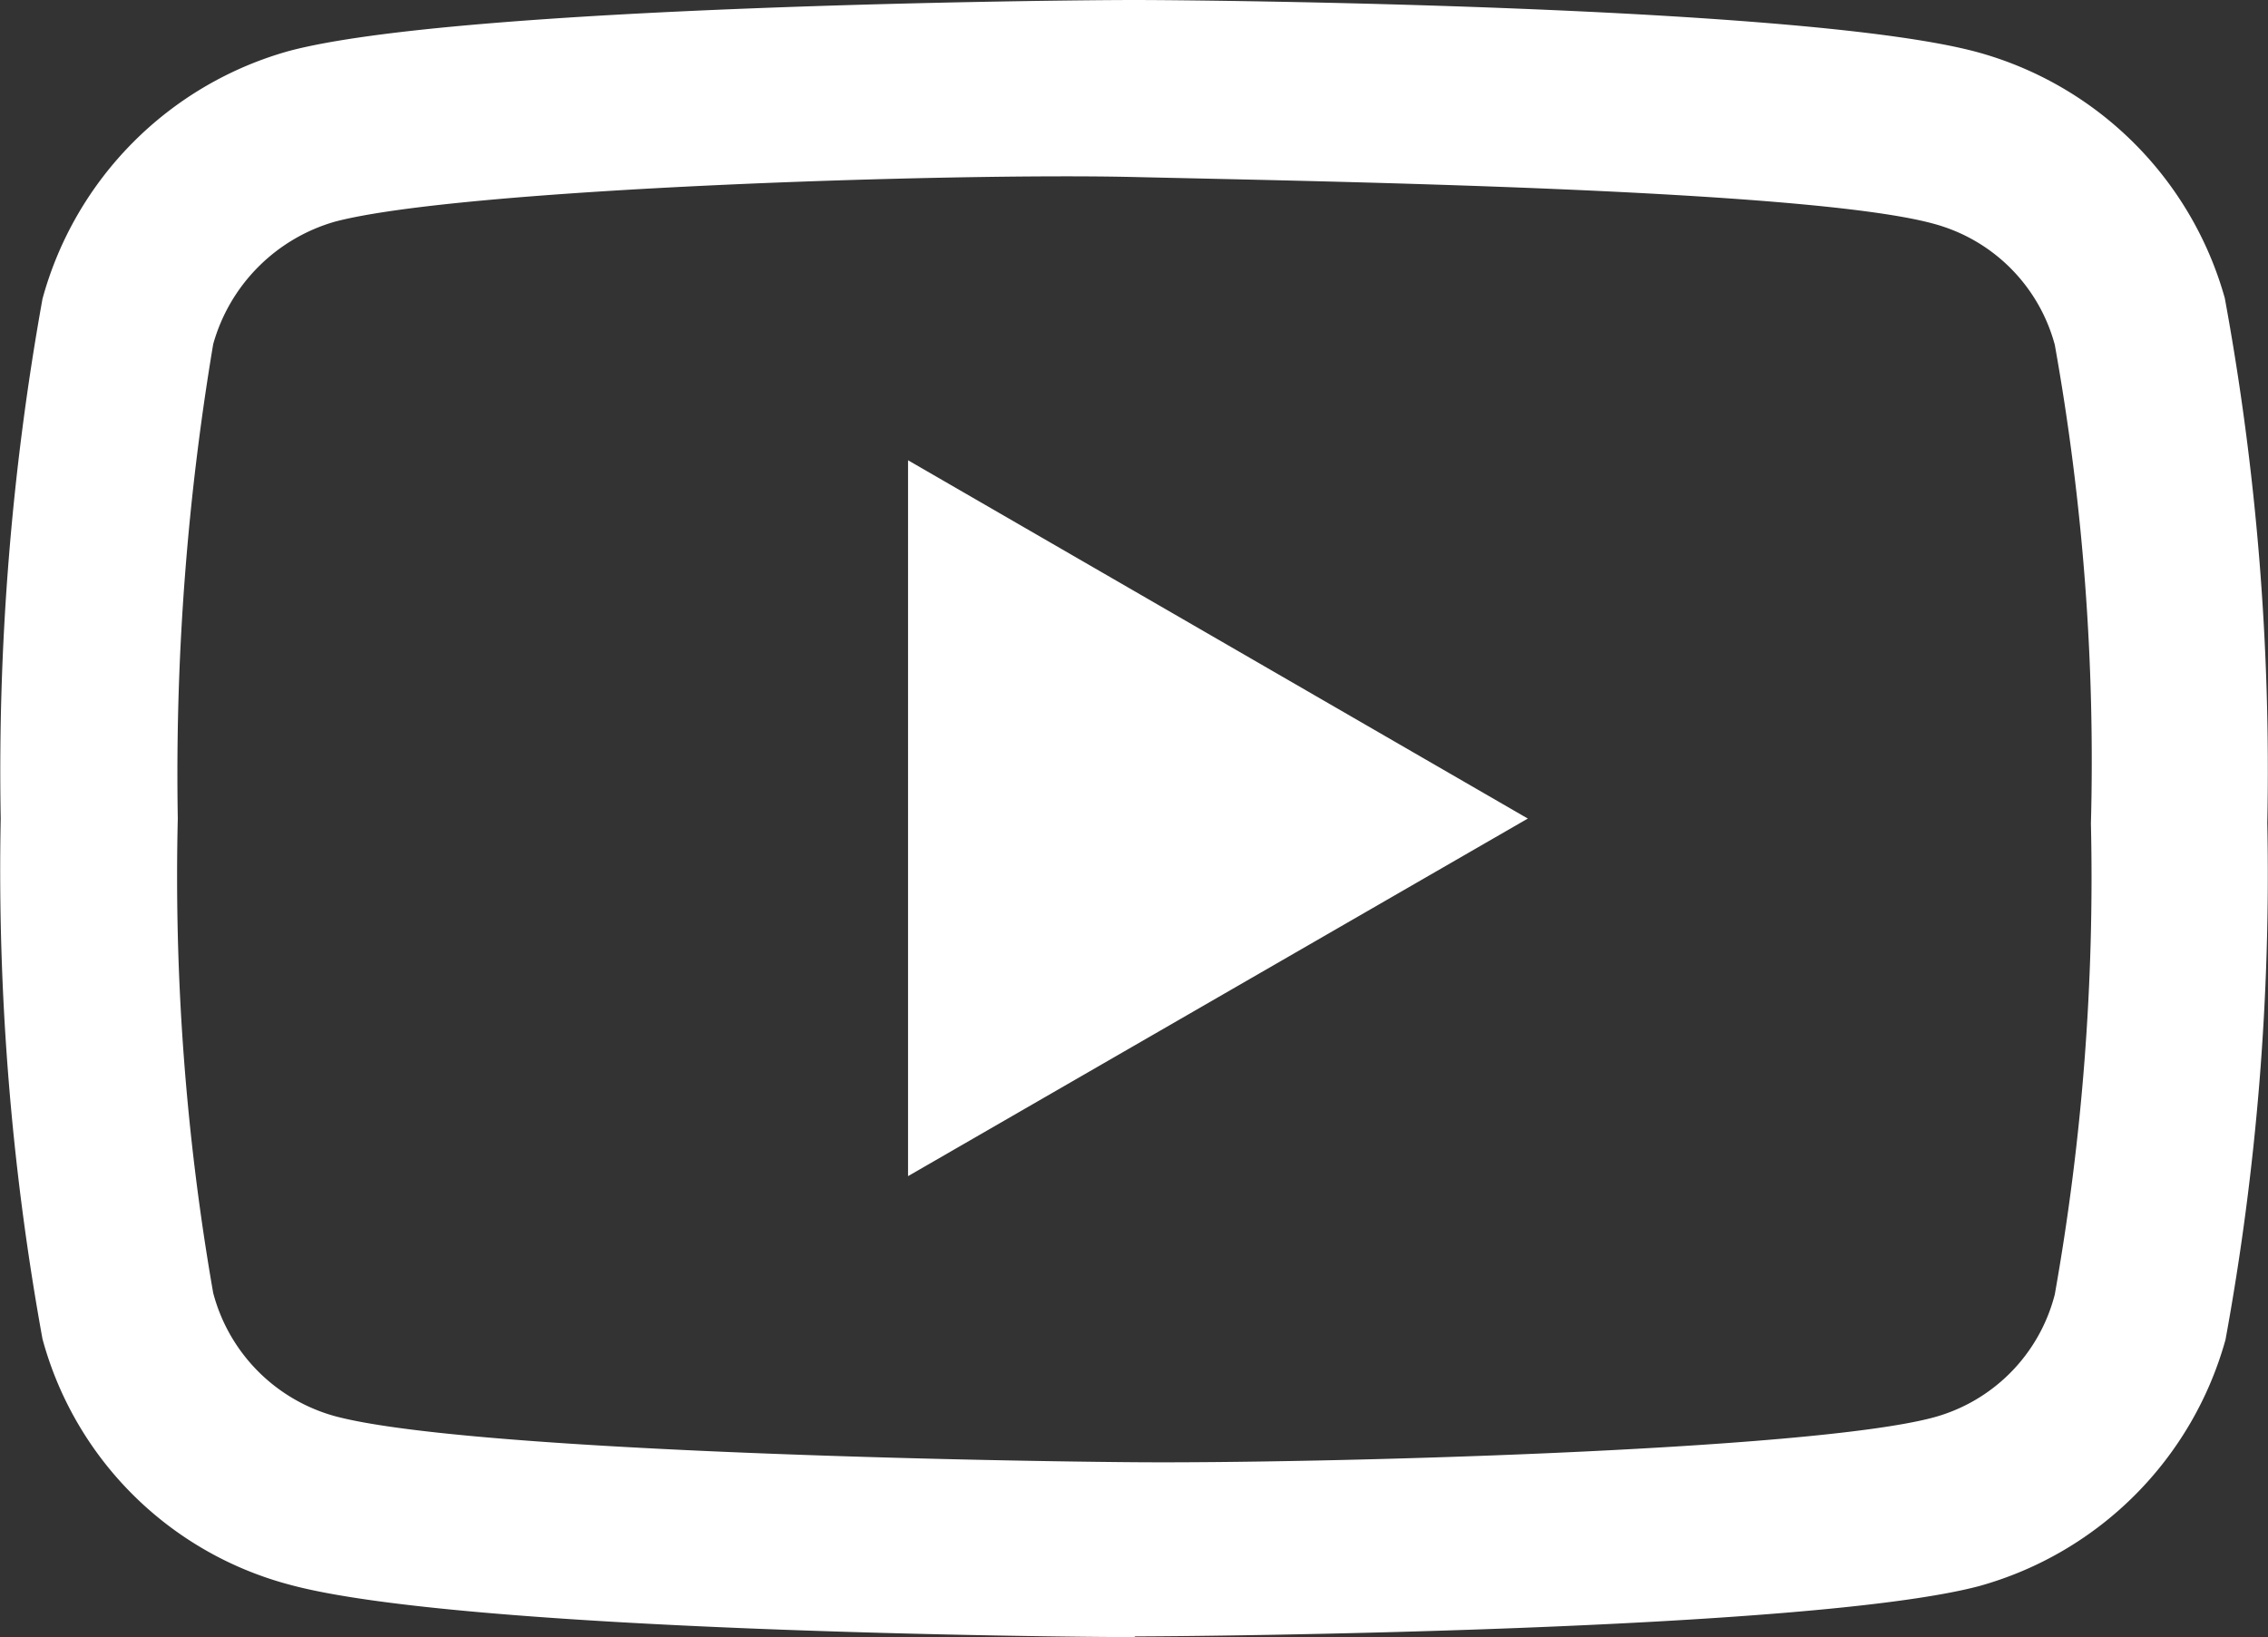 <svg id="Layer_1" data-name="Layer 1" xmlns="http://www.w3.org/2000/svg" viewBox="0 0 32.02 23.12">
  <rect x="0" y="0" width="32.02" height="23.12" fill="#333333" stroke="none"/>
  <defs>
    <style>
      .cls-1 {
        fill: #fff;
      }
    </style>
  </defs>
  <path class="cls-1"
    d="M16,23.12h0c-1,0-9.5-.08-11.92-.74A4.92,4.92,0,0,1,.59,18.91,37,37,0,0,1,0,11.56,37.62,37.62,0,0,1,.59,4.22h0A5,5,0,0,1,4.07.72h0C6.47.08,15,0,16,0h0c1,0,9.52.08,11.92.74A5,5,0,0,1,31.4,4.21a36.82,36.82,0,0,1,.6,7.41,36.46,36.46,0,0,1-.59,7.3h0a5,5,0,0,1-3.48,3.48h0c-2.39.63-11,.71-11.91.71ZM3,4.86a36.68,36.68,0,0,0-.5,6.7h0a34.2,34.2,0,0,0,.5,6.7A2.45,2.45,0,0,0,4.72,20c1.79.48,8.74.63,11.28.65s9.51-.16,11.28-.63A2.42,2.42,0,0,0,29,18.28a33.65,33.65,0,0,0,.51-6.65h0A33.32,33.32,0,0,0,29,4.87h0a2.42,2.42,0,0,0-1.71-1.71c-1.78-.49-8.74-.6-11.29-.66s-9.5.16-11.28.63A2.5,2.5,0,0,0,3,4.86Zm9.81,11.75V6.5l8.75,5.06Z"
    transform="translate(0.01 0)" />
</svg>